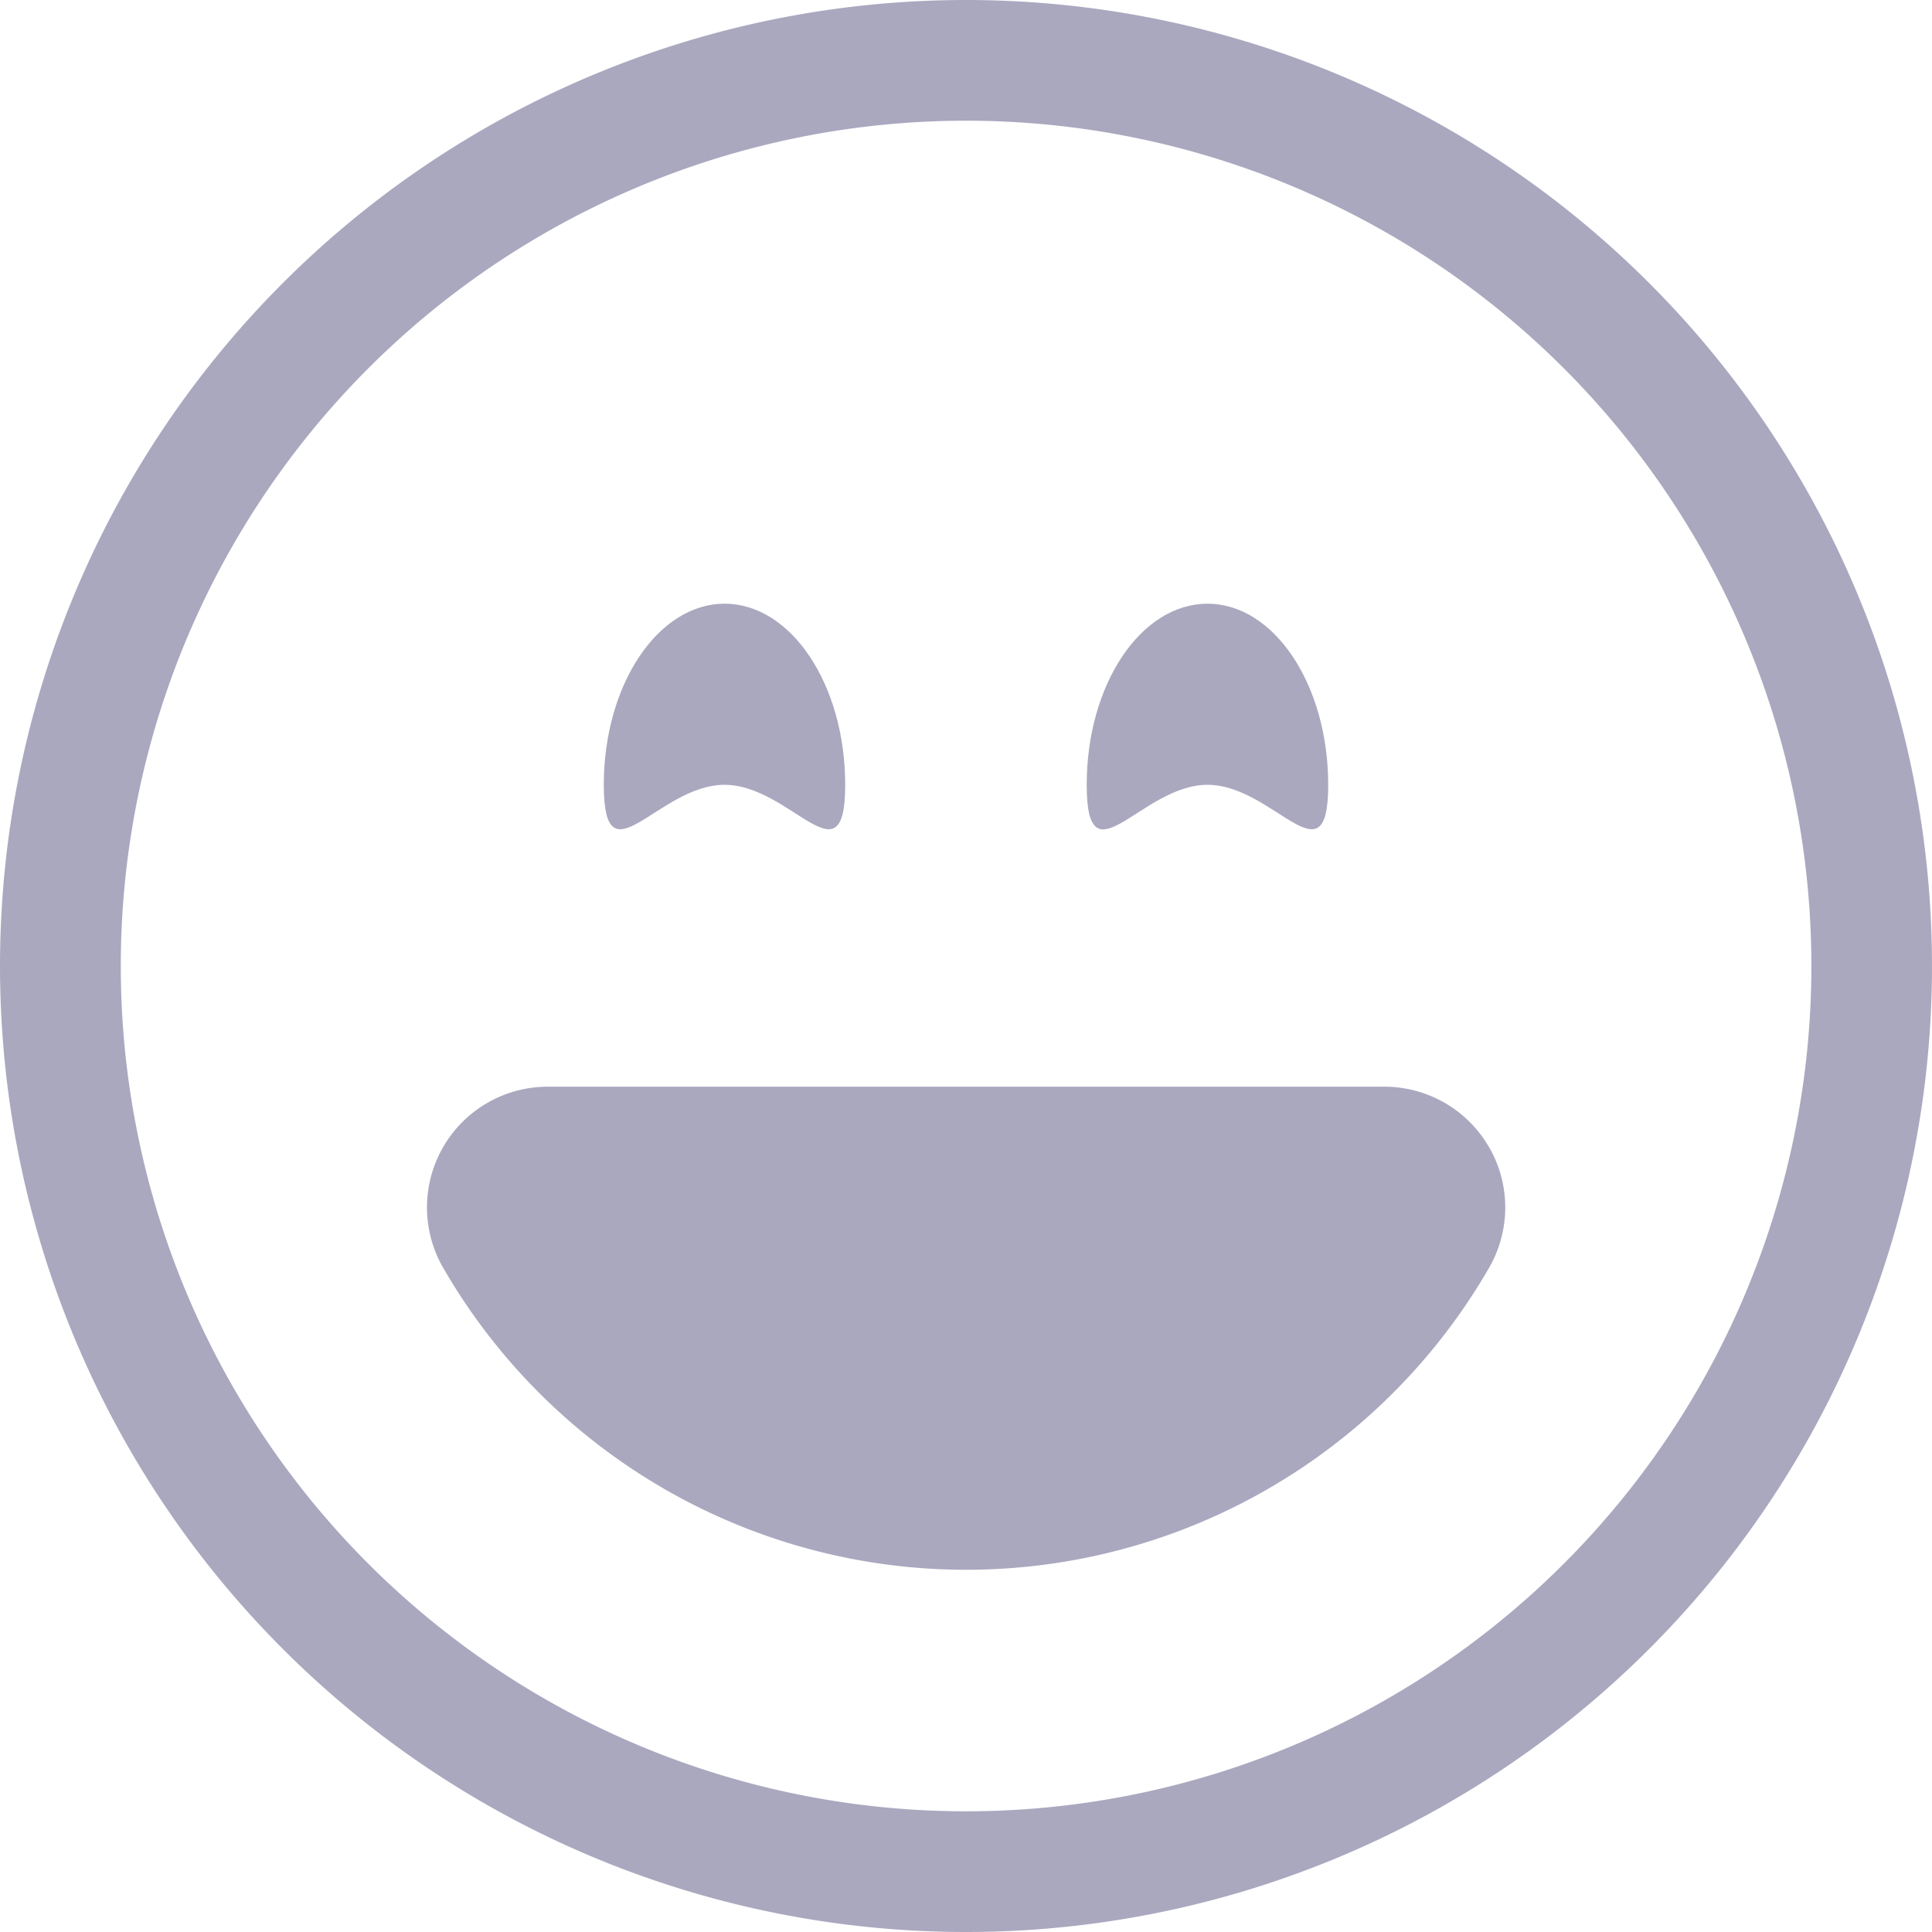 <svg xmlns="http://www.w3.org/2000/svg" width="23" height="23" viewBox="0 0 23 23"><defs><style>.a,.b{fill:#aaa8bf;}.a{fill-rule:evenodd;}</style></defs><path class="a" d="M11.5,21.563A10.063,10.063,0,1,0,1.438,11.5,10.062,10.062,0,0,0,11.5,21.563ZM11.5,23A11.5,11.5,0,1,0,0,11.5,11.5,11.5,0,0,0,11.5,23Z"/><path class="a" d="M20.6,20.969a1.437,1.437,0,0,1,0,1.437,7.188,7.188,0,0,1-12.451,0A1.437,1.437,0,0,1,9.392,20.25h9.962a1.437,1.437,0,0,1,1.245.719Z" transform="translate(-2.873 -7.313)"/><path class="b" d="M14.125,13.406c0,1.19-.644,0-1.437,0s-1.437,1.19-1.437,0,.644-2.156,1.438-2.156S14.125,12.216,14.125,13.406Zm5.75,0c0,1.19-.644,0-1.437,0S17,14.6,17,13.406s.644-2.156,1.438-2.156S19.875,12.216,19.875,13.406Z" transform="translate(-4.063 -4.063)"/></svg>